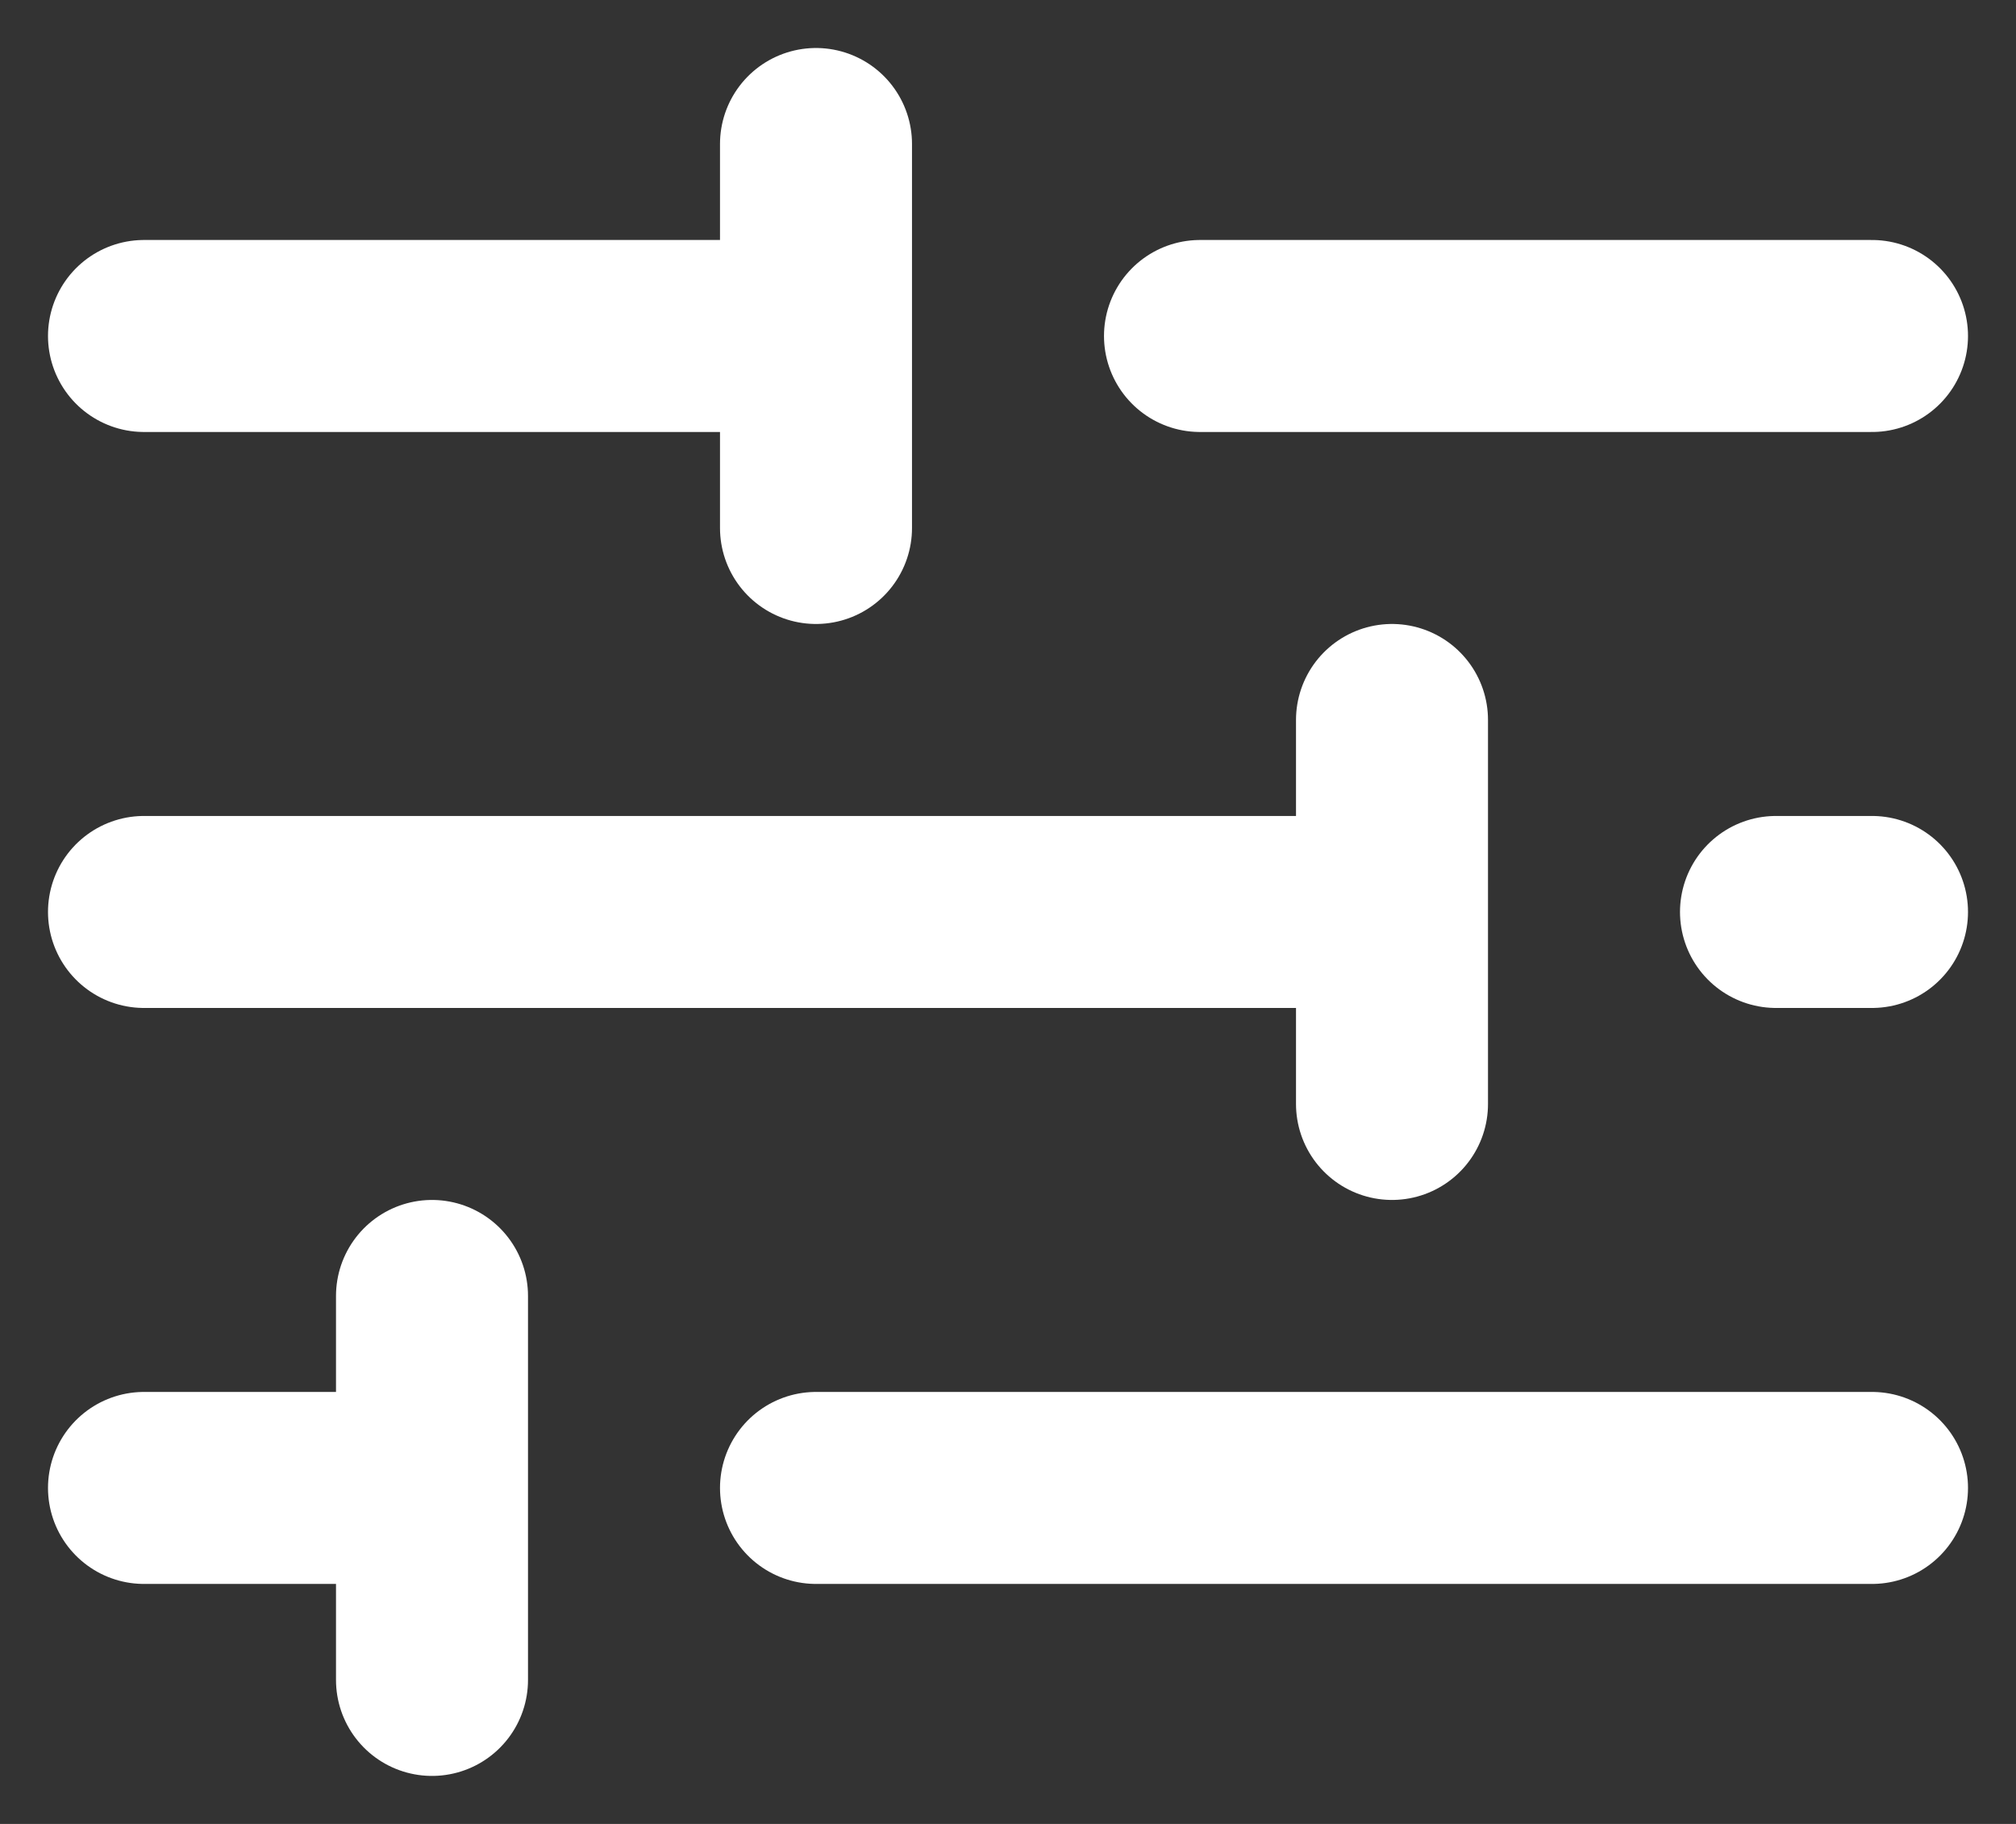 <svg width="21" height="19" viewBox="0 0 21 19" fill="none" xmlns="http://www.w3.org/2000/svg">
<rect x="0" y="0" width="21" height="19" fill="#333333" stroke="none"/>
<path d="M8.5 15.5H19.5M1.5 15.5H4.5M4.5 15.5V17.5M4.5 15.5V13.5M18.5 9.5H19.5M1.5 9.5H14.5M14.5 9.5V11.5M14.5 9.5V7.5M12.5 3.5H19.5M1.5 3.5H8.5M8.5 3.5V5.5M8.5 3.5V1.5" stroke="white" stroke-width="2" stroke-linecap="round" stroke-linejoin="round"/>
</svg>
